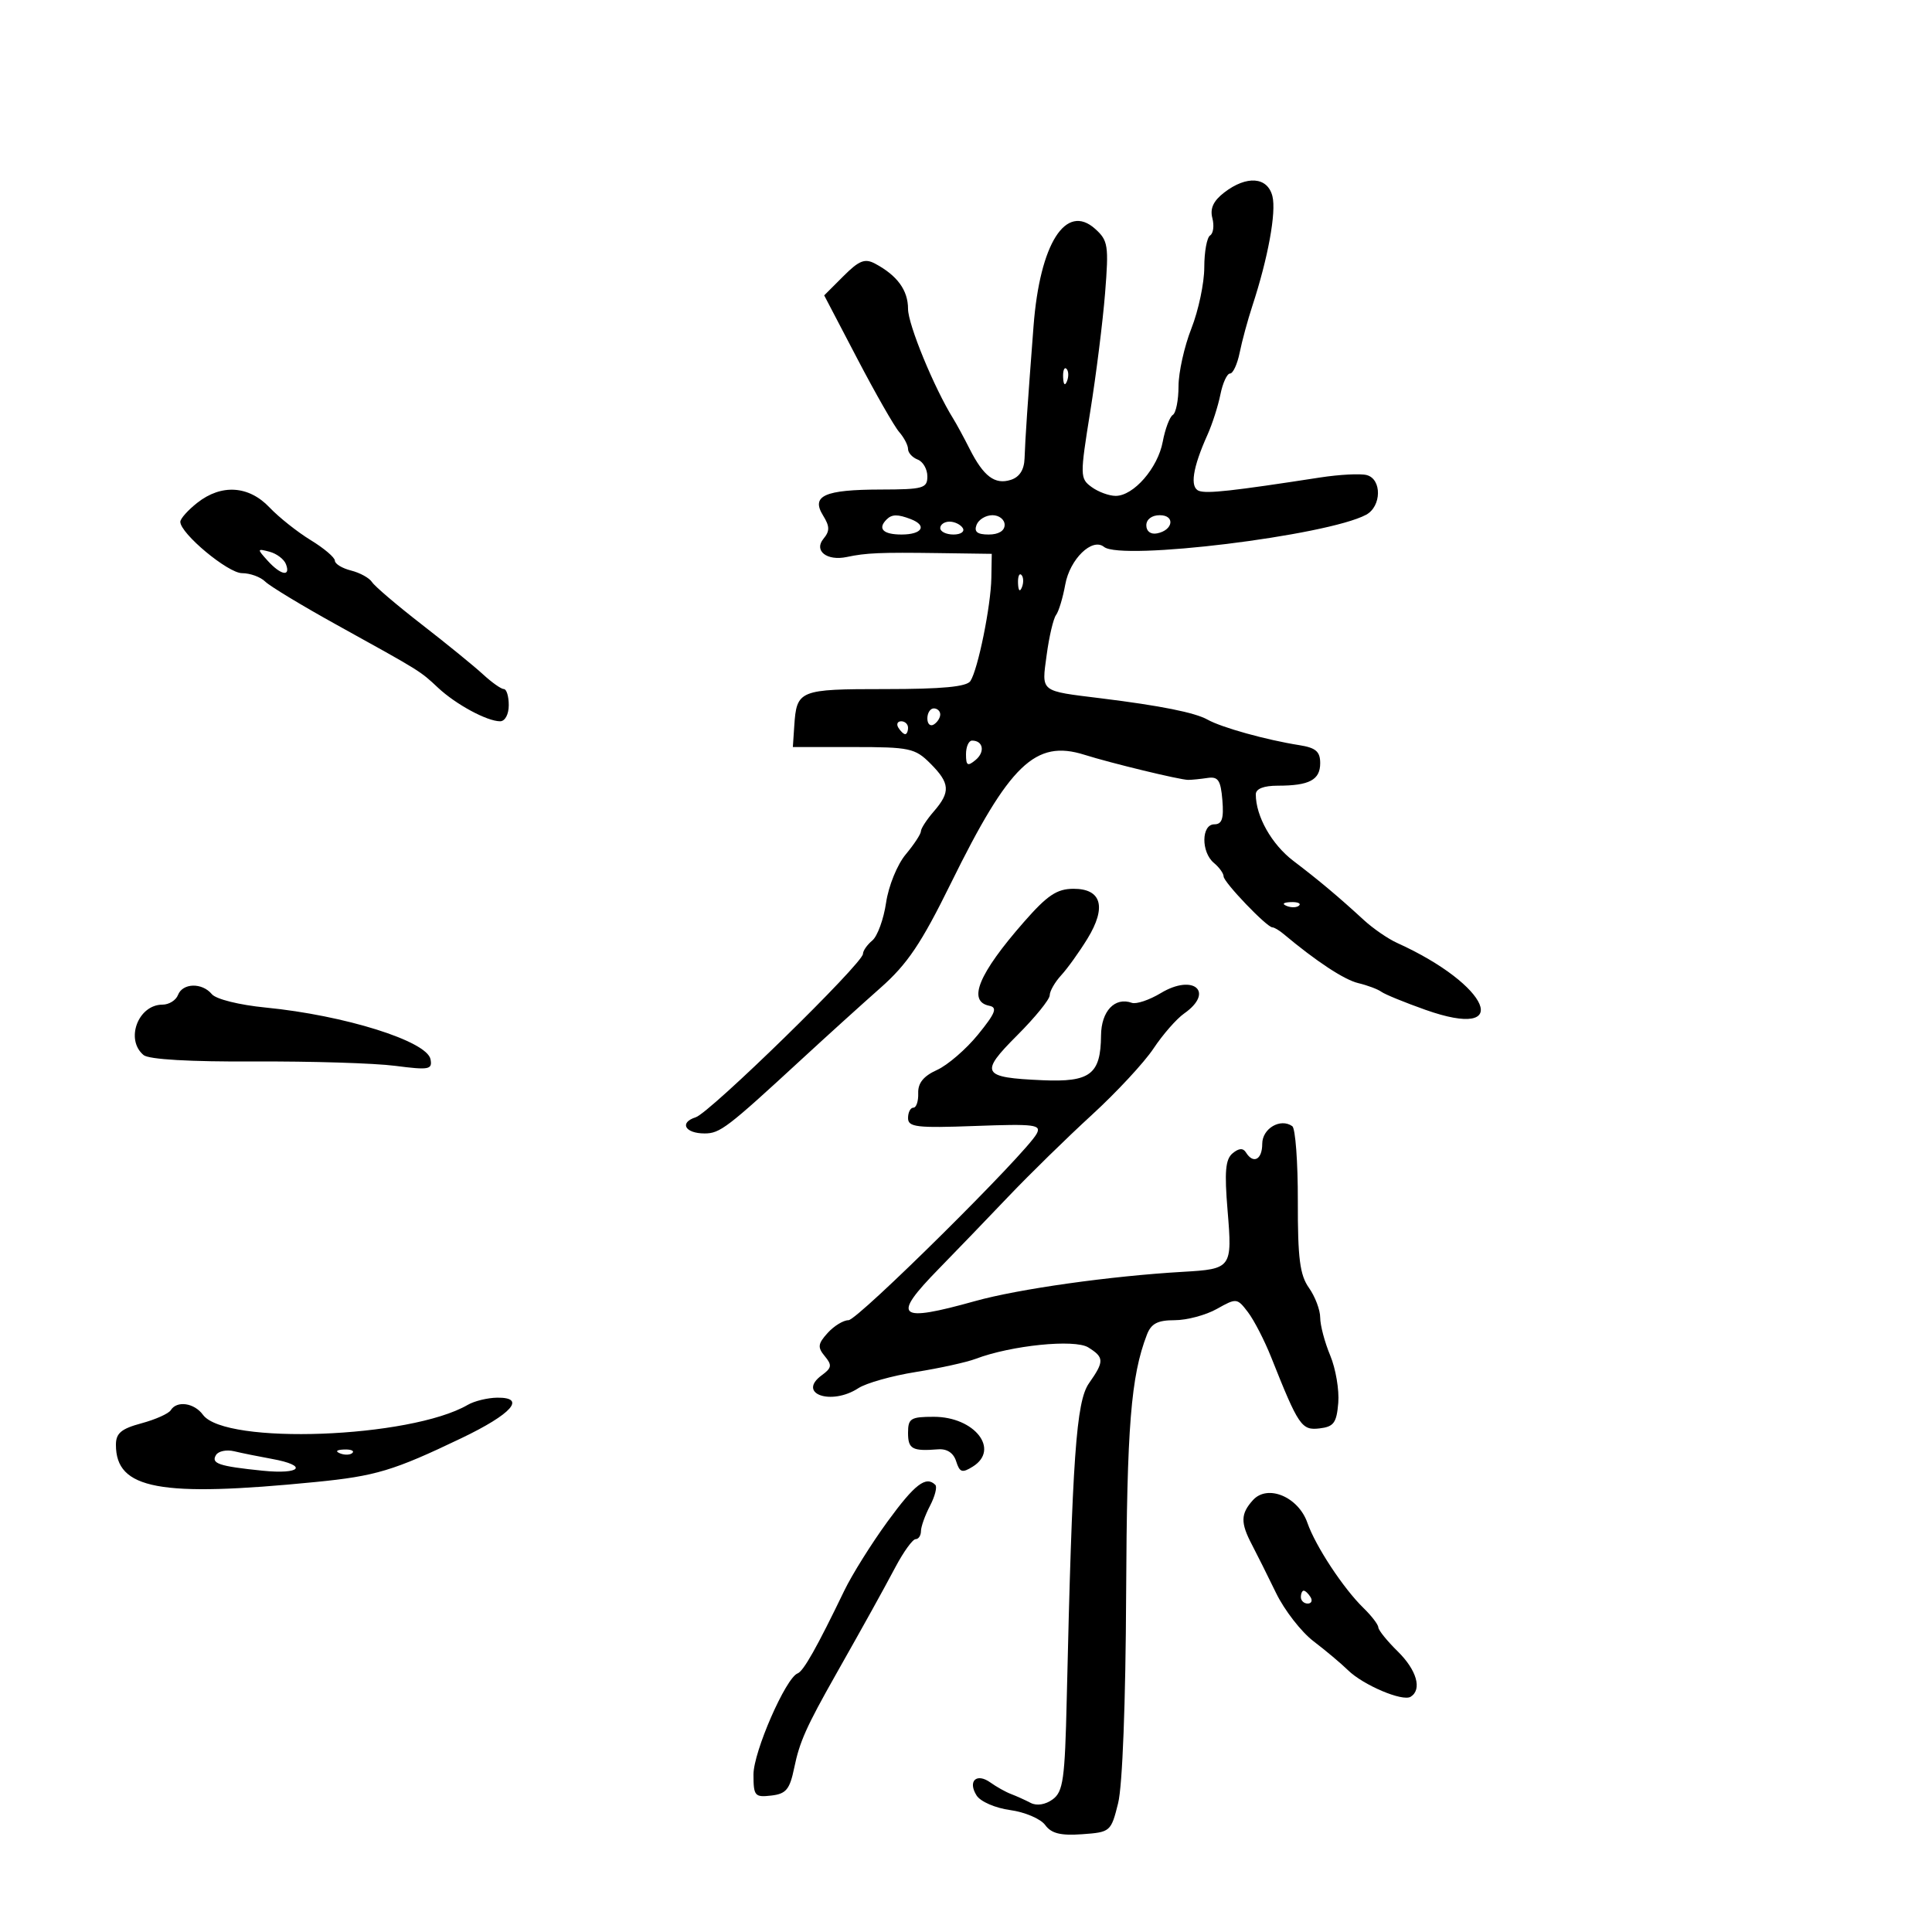 <svg xmlns="http://www.w3.org/2000/svg" width="300" height="300" viewBox="0 0 300 300" version="1.1">
	<path d="M 190.099 29.890 C 188.414 31.186, 187.864 32.372, 188.255 33.867 C 188.561 35.039, 188.404 36.250, 187.906 36.558 C 187.408 36.866, 187 39.100, 187 41.522 C 187 43.944, 186.100 48.209, 185 51 C 183.900 53.791, 183 57.831, 183 59.978 C 183 62.125, 182.601 64.129, 182.113 64.430 C 181.626 64.731, 180.921 66.608, 180.547 68.601 C 179.781 72.686, 176.026 77, 173.237 77 C 172.217 77, 170.538 76.383, 169.507 75.628 C 167.693 74.303, 167.686 73.912, 169.296 63.878 C 170.212 58.170, 171.248 49.900, 171.598 45.500 C 172.185 38.121, 172.066 37.348, 170.059 35.542 C 165.509 31.448, 161.471 37.817, 160.488 50.636 C 159.567 62.655, 159.204 67.999, 159.093 71.183 C 159.032 72.958, 158.307 74.085, 156.952 74.515 C 154.482 75.299, 152.723 73.975, 150.564 69.704 C 149.674 67.942, 148.525 65.825, 148.012 65 C 145.059 60.253, 141 50.395, 141 47.969 C 141 45.073, 139.339 42.787, 135.895 40.944 C 134.296 40.088, 133.409 40.437, 130.963 42.883 L 127.980 45.866 133.112 55.683 C 135.934 61.082, 138.863 66.210, 139.622 67.079 C 140.380 67.947, 141 69.136, 141 69.722 C 141 70.307, 141.675 71.045, 142.500 71.362 C 143.325 71.678, 144 72.851, 144 73.969 C 144 75.822, 143.366 76.001, 136.750 76.015 C 128.007 76.034, 125.906 76.981, 127.807 80.048 C 128.852 81.733, 128.865 82.458, 127.872 83.655 C 126.324 85.520, 128.402 87.147, 131.492 86.489 C 134.489 85.852, 136.687 85.758, 145.750 85.885 L 154 86 153.936 89.750 C 153.861 94.091, 151.866 103.920, 150.687 105.750 C 150.114 106.639, 146.309 107, 137.500 107 C 124.049 107, 123.705 107.139, 123.331 112.750 L 123.114 116 132.511 116 C 141.247 116, 142.088 116.179, 144.455 118.545 C 147.523 121.614, 147.623 122.976, 145 126 C 143.900 127.268, 143 128.653, 143 129.076 C 143 129.500, 141.938 131.119, 140.640 132.673 C 139.322 134.251, 137.976 137.562, 137.591 140.168 C 137.212 142.736, 136.249 145.378, 135.451 146.041 C 134.653 146.703, 134 147.638, 134 148.119 C 134 149.577, 110.239 172.789, 108.029 173.491 C 105.435 174.314, 106.364 176, 109.413 176 C 111.799 176, 112.904 175.155, 124.500 164.462 C 128.350 160.912, 133.845 155.935, 136.711 153.403 C 140.904 149.698, 143.041 146.525, 147.656 137.150 C 156.753 118.669, 160.776 114.799, 168.394 117.202 C 172.535 118.508, 183.245 121.100, 184.500 121.100 C 185.050 121.100, 186.400 120.965, 187.500 120.800 C 189.155 120.552, 189.554 121.146, 189.810 124.250 C 190.047 127.114, 189.752 128, 188.560 128 C 186.530 128, 186.487 132.329, 188.500 134 C 189.325 134.685, 190 135.625, 190 136.089 C 190 136.987, 196.716 144, 197.576 144 C 197.855 144, 198.628 144.455, 199.292 145.012 C 204.406 149.296, 208.726 152.139, 210.916 152.660 C 212.337 152.999, 213.950 153.604, 214.500 154.006 C 215.050 154.407, 218.127 155.666, 221.337 156.803 C 235.101 161.678, 231.416 152.973, 216.940 146.416 C 215.531 145.778, 213.215 144.186, 211.792 142.878 C 207.818 139.225, 204.843 136.727, 200.827 133.673 C 197.467 131.118, 195 126.748, 195 123.351 C 195 122.480, 196.214 122, 198.418 122 C 203.315 122, 205 121.105, 205 118.502 C 205 116.698, 204.318 116.111, 201.750 115.706 C 196.619 114.897, 189.684 112.967, 187.500 111.740 C 185.556 110.648, 180.205 109.578, 171 108.439 C 161.368 107.248, 161.740 107.543, 162.524 101.709 C 162.909 98.844, 163.565 96.050, 163.982 95.500 C 164.398 94.950, 165.041 92.825, 165.410 90.779 C 166.123 86.816, 169.599 83.437, 171.432 84.923 C 174.109 87.095, 206.066 83.176, 212.127 79.932 C 214.535 78.643, 214.599 74.390, 212.220 73.768 C 211.241 73.512, 207.978 73.682, 204.970 74.147 C 191.389 76.244, 187.411 76.684, 186.176 76.223 C 184.727 75.683, 185.188 72.650, 187.503 67.500 C 188.244 65.850, 189.145 63.038, 189.505 61.250 C 189.865 59.462, 190.537 58, 191 58 C 191.463 58, 192.136 56.538, 192.497 54.750 C 192.857 52.962, 193.743 49.700, 194.465 47.500 C 196.901 40.071, 198.204 32.951, 197.581 30.468 C 196.825 27.455, 193.592 27.205, 190.099 29.890 M 165.079 58.583 C 165.127 59.748, 165.364 59.985, 165.683 59.188 C 165.972 58.466, 165.936 57.603, 165.604 57.271 C 165.272 56.939, 165.036 57.529, 165.079 58.583 M 30.635 78.073 C 29.186 79.212, 28 80.541, 28 81.024 C 28 82.843, 35.398 89, 37.582 89 C 38.833 89, 40.452 89.588, 41.179 90.306 C 41.905 91.025, 46.928 94.062, 52.340 97.056 C 65.428 104.297, 65.213 104.164, 68.023 106.795 C 70.786 109.382, 75.629 112, 77.654 112 C 78.423 112, 79 110.929, 79 109.500 C 79 108.125, 78.658 107, 78.240 107 C 77.822 107, 76.359 105.966, 74.990 104.703 C 73.620 103.440, 69.350 99.962, 65.500 96.976 C 61.650 93.989, 58.168 91.023, 57.763 90.384 C 57.357 89.746, 55.895 88.939, 54.513 88.593 C 53.131 88.246, 52 87.557, 52 87.063 C 52 86.568, 50.313 85.133, 48.250 83.875 C 46.188 82.616, 43.307 80.329, 41.849 78.793 C 38.628 75.399, 34.380 75.127, 30.635 78.073 M 137.667 80.667 C 136.233 82.100, 137.133 83, 140 83 C 143.206 83, 144.030 81.609, 141.418 80.607 C 139.385 79.827, 138.492 79.841, 137.667 80.667 M 151.638 81.500 C 151.223 82.584, 151.748 83, 153.531 83 C 155.059 83, 156 82.428, 156 81.500 C 156 80.675, 155.148 80, 154.107 80 C 153.066 80, 151.955 80.675, 151.638 81.500 M 178 81.573 C 178 82.505, 178.680 83.015, 179.667 82.823 C 182.176 82.337, 182.520 80, 180.083 80 C 178.855 80, 178 80.646, 178 81.573 M 146 82 C 146 82.550, 146.927 83, 148.059 83 C 149.191 83, 149.840 82.550, 149.500 82 C 149.160 81.450, 148.234 81, 147.441 81 C 146.648 81, 146 81.450, 146 82 M 41.563 87.070 C 43.602 89.323, 45.174 89.616, 44.399 87.599 C 44.104 86.828, 42.951 85.959, 41.839 85.668 C 39.900 85.161, 39.889 85.220, 41.563 87.070 M 158.079 90.583 C 158.127 91.748, 158.364 91.985, 158.683 91.188 C 158.972 90.466, 158.936 89.603, 158.604 89.271 C 158.272 88.939, 158.036 89.529, 158.079 90.583 M 144 111.559 C 144 112.416, 144.450 112.840, 145 112.500 C 145.550 112.160, 146 111.459, 146 110.941 C 146 110.423, 145.550 110, 145 110 C 144.450 110, 144 110.702, 144 111.559 M 139.500 113 C 139.840 113.550, 140.316 114, 140.559 114 C 140.802 114, 141 113.550, 141 113 C 141 112.450, 140.523 112, 139.941 112 C 139.359 112, 139.160 112.450, 139.500 113 M 150 117.122 C 150 118.889, 150.250 119.038, 151.489 118.009 C 152.994 116.760, 152.673 115, 150.941 115 C 150.423 115, 150 115.955, 150 117.122 M 159 143.158 C 151.948 151.206, 150.178 155.490, 153.621 156.177 C 154.921 156.436, 154.575 157.319, 151.871 160.643 C 150.017 162.921, 147.150 165.396, 145.500 166.143 C 143.404 167.091, 142.524 168.178, 142.579 169.750 C 142.623 170.988, 142.286 172, 141.829 172 C 141.373 172, 141 172.726, 141 173.613 C 141 175.019, 142.339 175.177, 151.413 174.841 C 160.688 174.498, 161.733 174.630, 160.976 176.045 C 159.354 179.076, 133.191 205, 131.754 205 C 130.960 205, 129.503 205.892, 128.517 206.981 C 126.992 208.666, 126.926 209.206, 128.074 210.589 C 129.226 211.977, 129.158 212.411, 127.612 213.542 C 123.692 216.408, 129.059 218.312, 133.285 215.555 C 134.503 214.760, 138.526 213.628, 142.225 213.040 C 145.923 212.451, 150.097 211.533, 151.500 211 C 156.996 208.910, 166.877 207.906, 168.986 209.224 C 171.475 210.778, 171.488 211.386, 169.098 214.790 C 167.109 217.624, 166.507 226.170, 165.644 263.774 C 165.357 276.307, 165.090 278.213, 163.458 279.407 C 162.337 280.227, 160.984 280.445, 160.049 279.956 C 159.197 279.511, 157.825 278.891, 157 278.579 C 156.175 278.268, 154.734 277.463, 153.798 276.792 C 151.640 275.243, 150.230 276.555, 151.641 278.798 C 152.241 279.751, 154.539 280.750, 156.863 281.068 C 159.146 281.381, 161.589 282.424, 162.293 283.386 C 163.254 284.701, 164.683 285.057, 168.036 284.818 C 172.419 284.506, 172.520 284.418, 173.621 280 C 174.297 277.284, 174.791 264.397, 174.866 247.500 C 174.982 221.467, 175.603 213.714, 178.091 207.250 C 178.757 205.520, 179.753 205, 182.398 205 C 184.290 205, 187.239 204.213, 188.951 203.250 C 191.998 201.538, 192.101 201.548, 193.782 203.754 C 194.727 204.994, 196.350 208.144, 197.389 210.754 C 201.642 221.443, 202.106 222.126, 204.889 221.803 C 207.104 221.546, 207.546 220.946, 207.805 217.848 C 207.972 215.840, 207.409 212.522, 206.555 210.476 C 205.700 208.430, 205 205.786, 205 204.600 C 205 203.415, 204.213 201.332, 203.251 199.973 C 201.838 197.974, 201.507 195.391, 201.527 186.500 C 201.540 180.450, 201.152 175.218, 200.665 174.873 C 198.827 173.571, 196 175.234, 196 177.617 C 196 180.072, 194.614 180.803, 193.470 178.951 C 193.028 178.236, 192.370 178.278, 191.399 179.084 C 190.283 180.010, 190.114 181.933, 190.620 187.992 C 191.362 196.896, 191.248 197.052, 183.693 197.487 C 172.467 198.134, 158.163 200.147, 151.436 202.026 C 139.346 205.404, 138.394 204.570, 145.750 197.047 C 148.363 194.375, 153.218 189.334, 156.540 185.845 C 159.862 182.355, 165.712 176.632, 169.540 173.126 C 173.368 169.620, 177.676 164.980, 179.114 162.815 C 180.552 160.650, 182.690 158.205, 183.864 157.382 C 188.646 154.033, 185.348 151.137, 180.248 154.208 C 178.460 155.284, 176.435 155.964, 175.748 155.718 C 173.110 154.772, 171.001 157.008, 170.968 160.785 C 170.917 166.822, 169.299 168.060, 161.884 167.737 C 152.418 167.324, 152.047 166.667, 157.948 160.766 C 160.727 157.988, 163 155.188, 163 154.546 C 163 153.903, 163.802 152.505, 164.782 151.439 C 165.762 150.372, 167.594 147.819, 168.854 145.765 C 171.861 140.862, 171.058 137.996, 166.683 138.011 C 164.110 138.020, 162.638 139.007, 159 143.158 M 199.813 140.683 C 200.534 140.972, 201.397 140.936, 201.729 140.604 C 202.061 140.272, 201.471 140.036, 200.417 140.079 C 199.252 140.127, 199.015 140.364, 199.813 140.683 M 27.638 154.500 C 27.322 155.325, 26.239 156, 25.231 156 C 21.446 156, 19.410 161.435, 22.297 163.832 C 23.114 164.510, 29.505 164.879, 39.547 164.827 C 48.321 164.783, 58.132 165.086, 61.348 165.501 C 66.636 166.183, 67.162 166.085, 66.848 164.477 C 66.297 161.663, 53.519 157.655, 41.267 156.454 C 37.150 156.050, 33.542 155.153, 32.894 154.372 C 31.382 152.550, 28.358 152.624, 27.638 154.500 M 72.637 218.143 C 63.727 223.320, 34.958 224.398, 31.510 219.683 C 30.156 217.832, 27.459 217.448, 26.517 218.973 C 26.186 219.508, 24.135 220.425, 21.958 221.011 C 18.823 221.856, 18 222.549, 18 224.347 C 18 231.261, 24.773 232.523, 49 230.126 C 58.358 229.200, 61.087 228.379, 71.667 223.309 C 79.488 219.561, 81.771 216.979, 77.219 217.030 C 75.723 217.047, 73.662 217.548, 72.637 218.143 M 141 222.500 C 141 225.009, 141.655 225.367, 145.663 225.050 C 147.054 224.941, 148.058 225.606, 148.472 226.912 C 149.022 228.645, 149.402 228.766, 151.058 227.731 C 155.310 225.076, 151.332 220, 145 220 C 141.400 220, 141 220.250, 141 222.500 M 33.546 225.926 C 32.726 227.253, 33.968 227.674, 40.750 228.368 C 46.747 228.982, 47.909 227.569, 42.250 226.543 C 40.188 226.169, 37.537 225.633, 36.359 225.351 C 35.182 225.069, 33.916 225.328, 33.546 225.926 M 52.813 225.683 C 53.534 225.972, 54.397 225.936, 54.729 225.604 C 55.061 225.272, 54.471 225.036, 53.417 225.079 C 52.252 225.127, 52.015 225.364, 52.813 225.683 M 137.827 236.250 C 135.319 239.688, 132.292 244.525, 131.099 247 C 126.869 255.772, 124.765 259.504, 123.855 259.844 C 122.019 260.531, 117 272.020, 117 275.538 C 117 278.870, 117.201 279.110, 119.750 278.816 C 122.069 278.550, 122.630 277.873, 123.327 274.500 C 124.162 270.461, 125.189 268.158, 129.779 260.039 C 134.560 251.580, 136.829 247.487, 139.089 243.250 C 140.335 240.912, 141.725 239, 142.177 239 C 142.630 239, 143.003 238.438, 143.006 237.750 C 143.010 237.063, 143.641 235.294, 144.410 233.821 C 145.179 232.347, 145.551 230.885, 145.237 230.571 C 143.791 229.124, 142.054 230.455, 137.827 236.250 M 194.557 232.937 C 192.638 235.058, 192.605 236.439, 194.394 239.846 C 195.160 241.306, 196.848 244.685, 198.144 247.355 C 199.440 250.025, 202.060 253.400, 203.967 254.855 C 205.874 256.310, 208.276 258.327, 209.305 259.338 C 211.666 261.657, 217.781 264.254, 219.044 263.473 C 220.857 262.352, 219.992 259.325, 217.028 256.417 C 215.393 254.813, 214.043 253.141, 214.028 252.702 C 214.012 252.263, 212.980 250.913, 211.734 249.702 C 208.601 246.657, 204.276 240.092, 203.008 236.454 C 201.602 232.419, 196.824 230.431, 194.557 232.937 M 202 248 C 202 248.550, 202.477 249, 203.059 249 C 203.641 249, 203.840 248.550, 203.500 248 C 203.160 247.450, 202.684 247, 202.441 247 C 202.198 247, 202 247.450, 202 248" stroke="none" fill="black" fill-rule="evenodd"/>
</svg>
